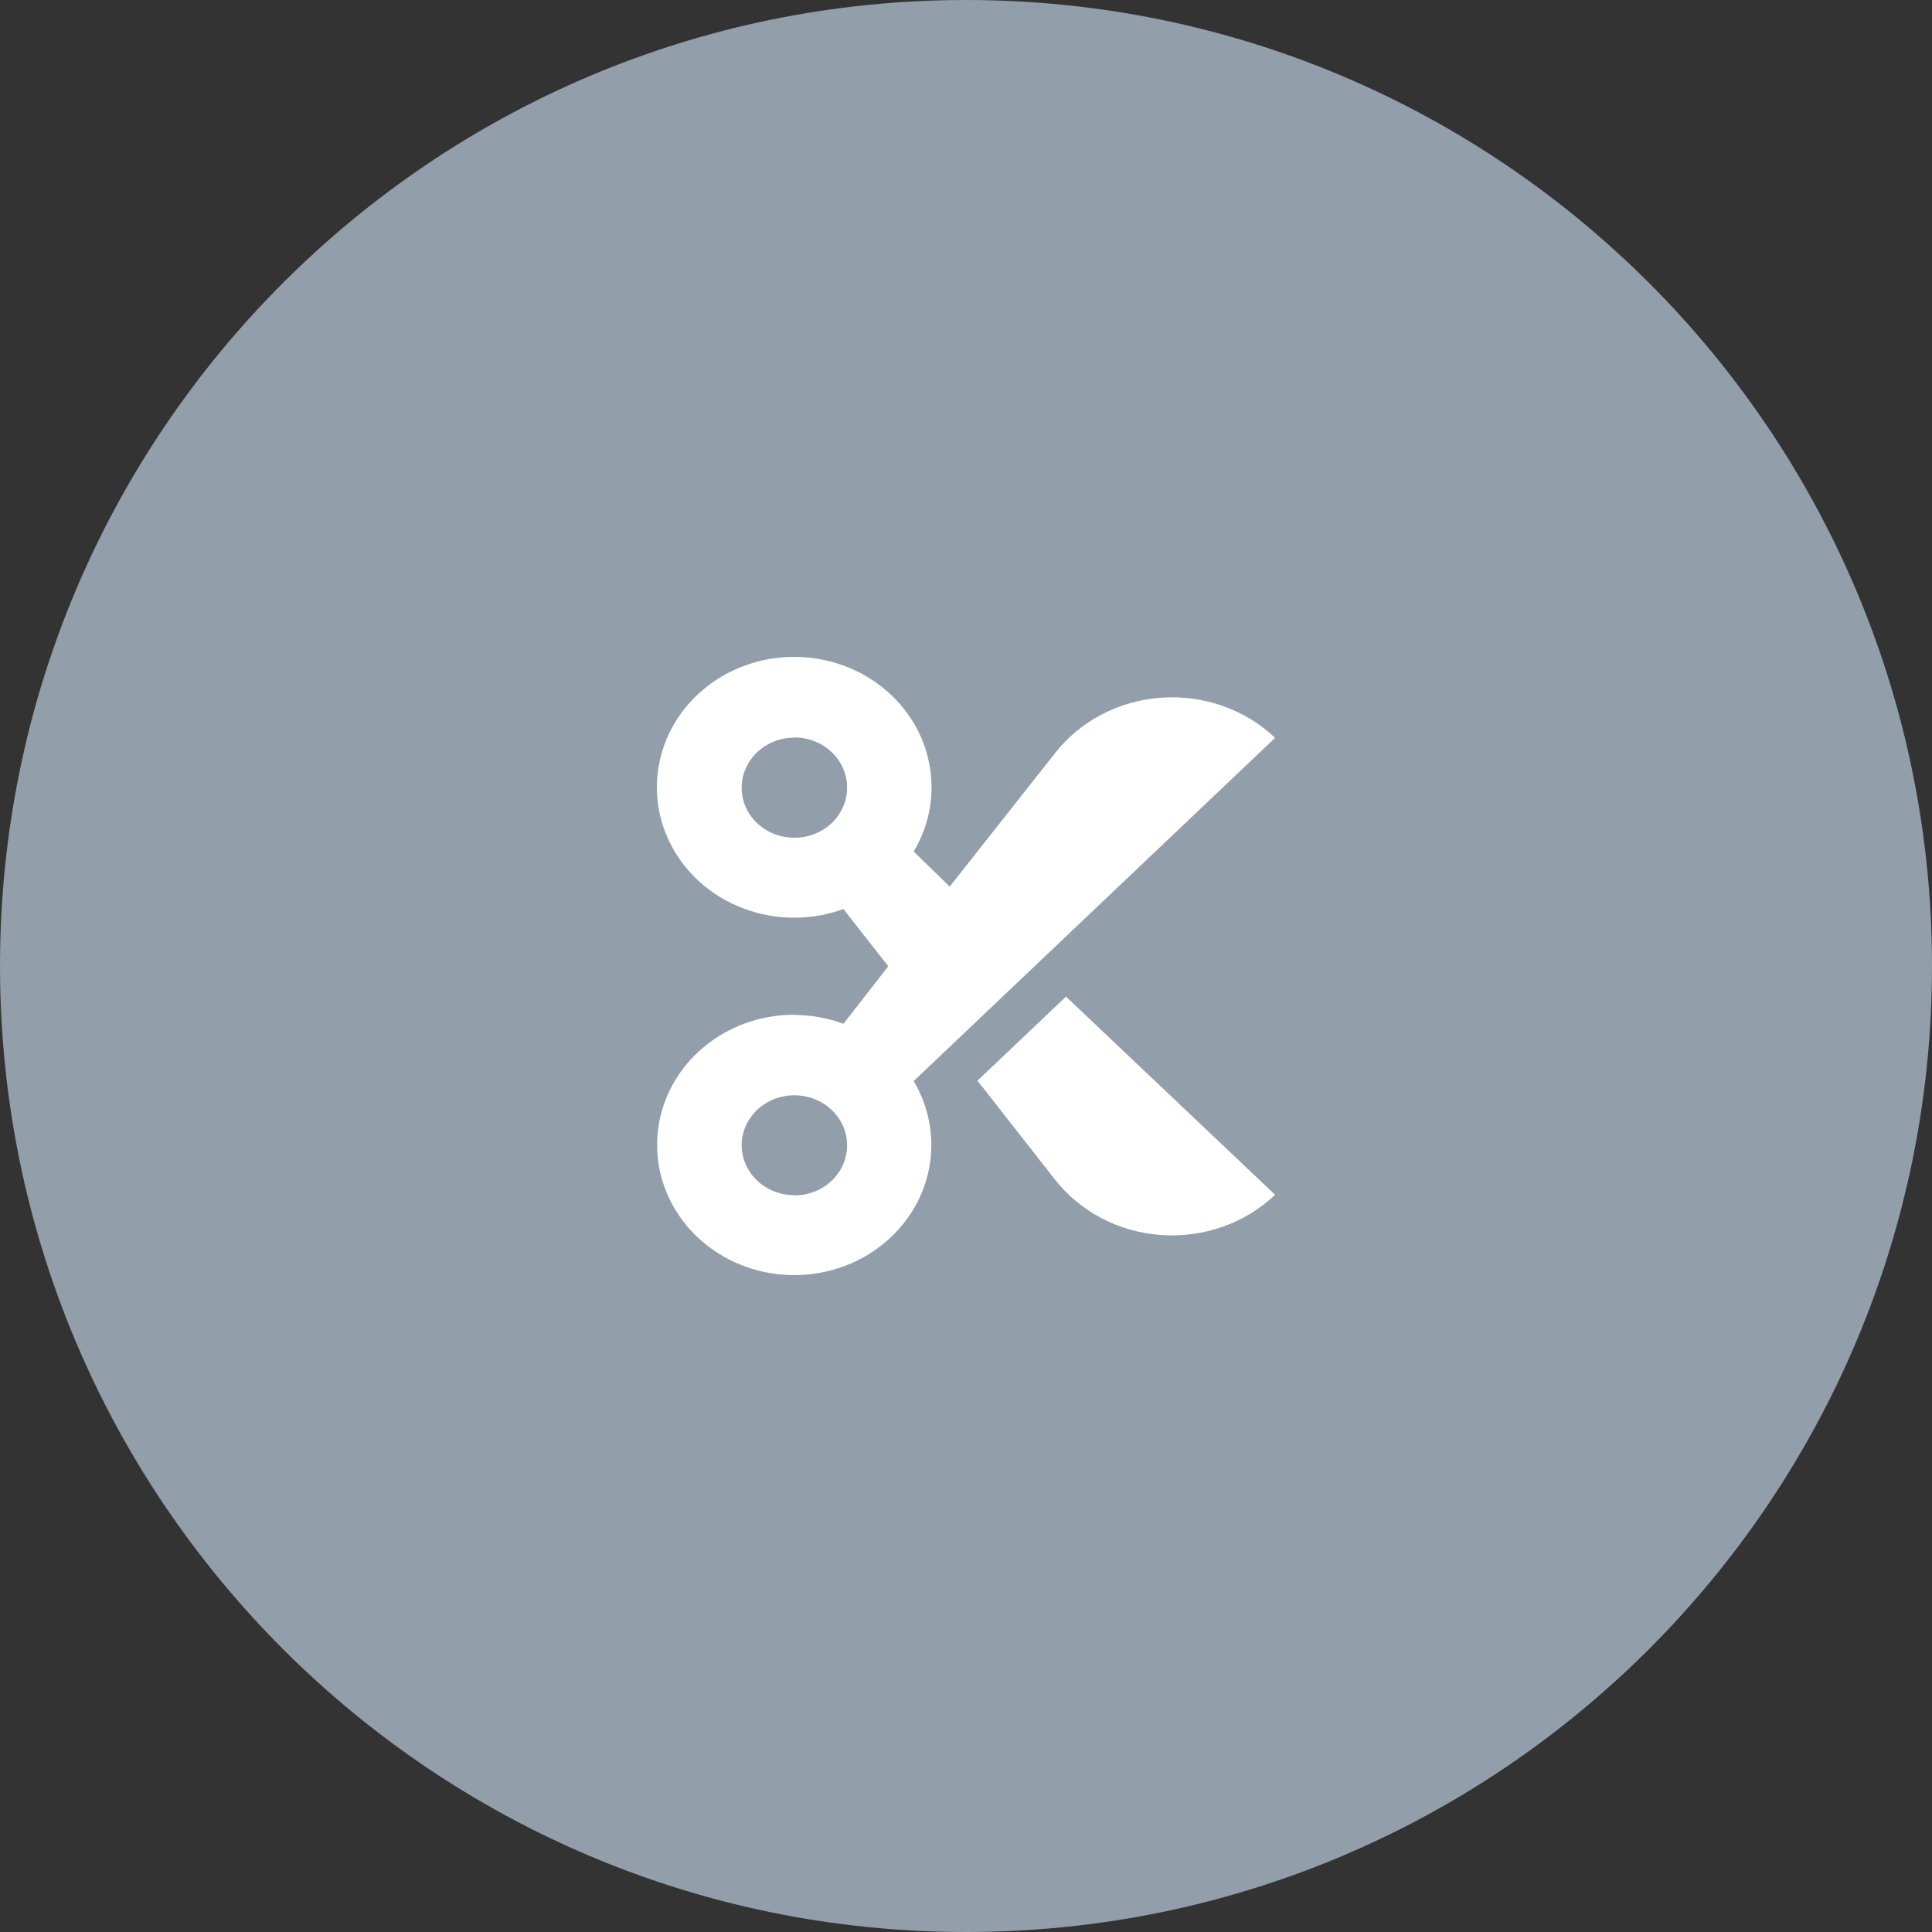 <svg width="50" height="50" viewBox="0 0 50 50" fill="none" xmlns="http://www.w3.org/2000/svg">
<rect x="0" y="0" width="50" height="50" fill="#333333" stroke="none"/>
<path fill-rule="evenodd" clip-rule="evenodd" d="M25 50C38.807 50 50 38.807 50 25C50 11.193 38.807 0 25 0C11.193 0 0 11.193 0 25C0 38.807 11.193 50 25 50Z" fill="#929EAA"/>
<path fill-rule="evenodd" clip-rule="evenodd" d="M21.827 26.495C21.423 26.346 20.993 26.268 20.558 26.266V26.261C18.956 26.259 17.55 27.278 17.13 28.747C16.71 30.215 17.378 31.769 18.762 32.538C20.145 33.307 21.899 33.1 23.042 32.033C24.185 30.966 24.433 29.304 23.646 27.978L33 19.095C32.224 18.358 31.149 17.979 30.054 18.056C28.96 18.132 27.955 18.658 27.301 19.495L24.578 22.945L23.646 22.038C24.498 20.611 24.145 18.808 22.81 17.767C21.475 16.726 19.544 16.747 18.235 17.817C16.926 18.888 16.617 20.698 17.503 22.106C18.39 23.515 20.214 24.113 21.827 23.526L22.989 25.008L21.827 26.495ZM30.055 31.963C31.15 32.038 32.225 31.658 33 30.921L27.588 25.792L25.297 27.967L27.301 30.526C27.956 31.362 28.961 31.887 30.055 31.963ZM20.559 19.09C19.805 19.09 19.194 19.67 19.194 20.386C19.194 21.101 19.805 21.681 20.559 21.681C21.312 21.681 21.923 21.101 21.923 20.386C21.924 20.041 21.781 19.71 21.525 19.466C21.269 19.222 20.921 19.085 20.559 19.085V19.09ZM21.923 29.641C21.923 30.357 21.312 30.937 20.559 30.937V30.931C19.807 30.931 19.197 30.355 19.194 29.641C19.194 28.925 19.805 28.346 20.559 28.346C21.312 28.346 21.923 28.925 21.923 29.641Z" fill="white"/>
</svg>
